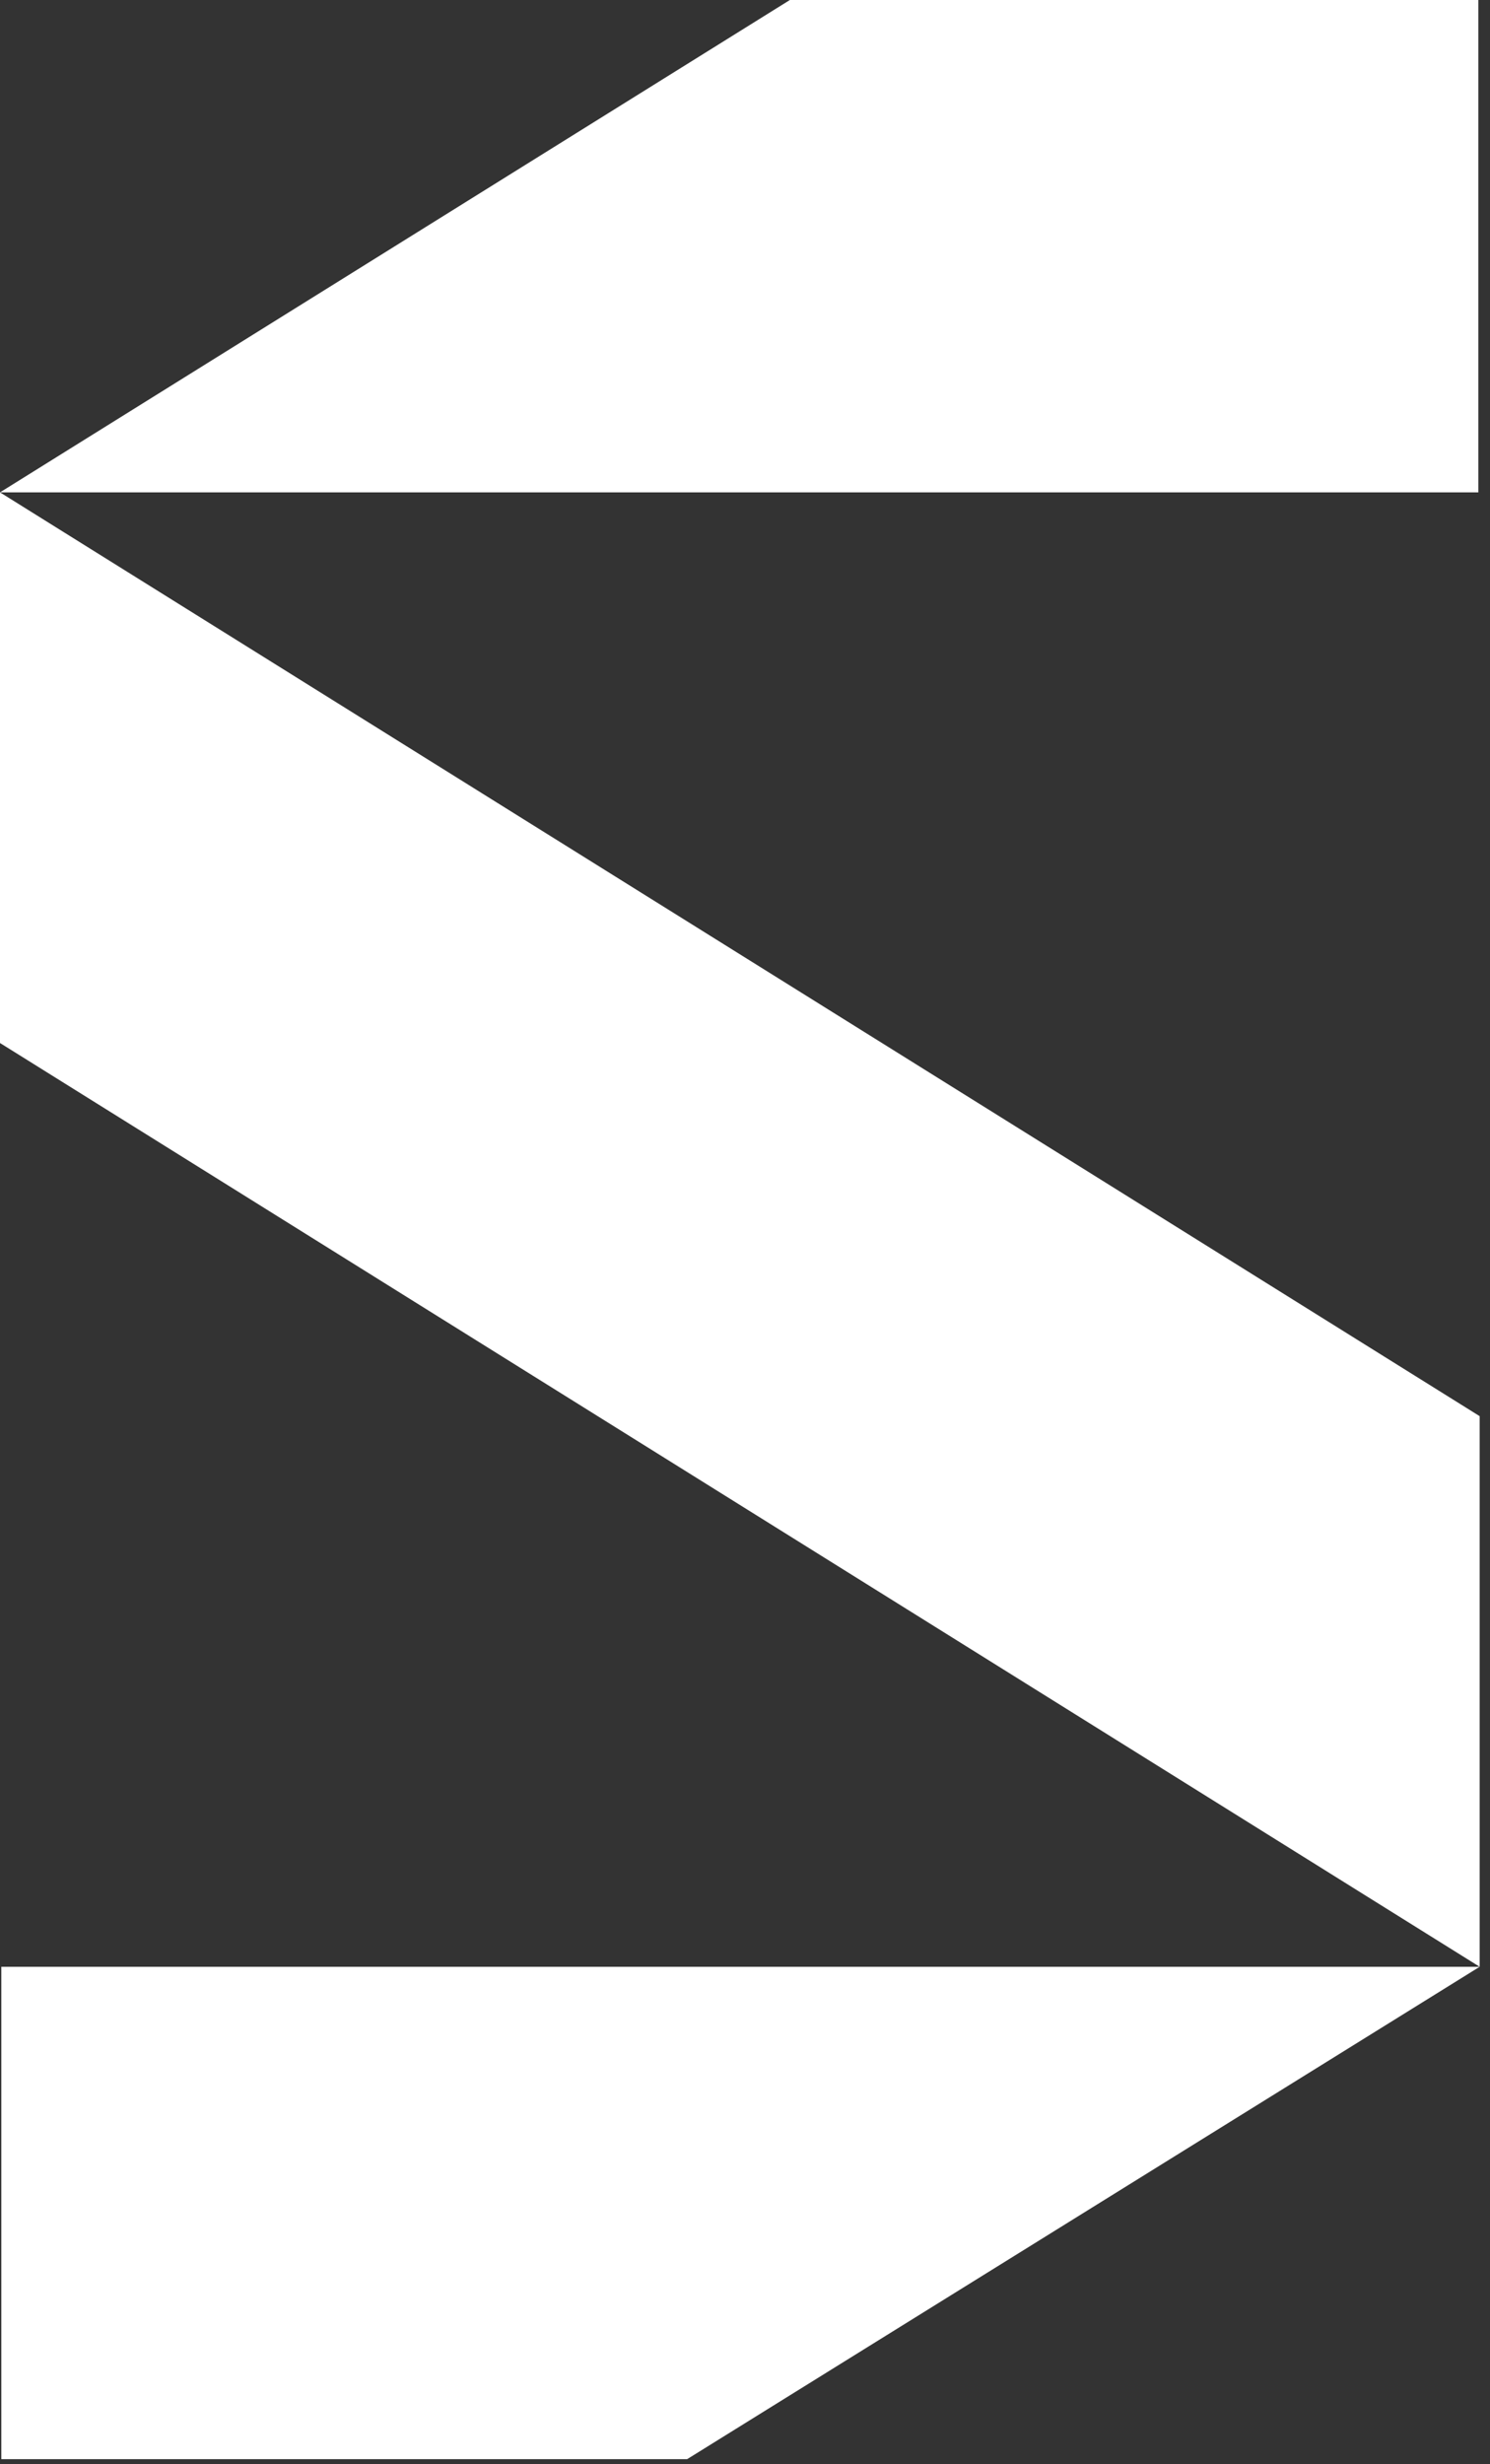 <svg width="124" height="205" viewBox="0 0 124 205" fill="none" xmlns="http://www.w3.org/2000/svg">
<rect x="0" y="0" width="124" height="205" fill="#333333" stroke="none"/>
<path d="M0 40.963V86.775L123.139 163.63V117.82L0 40.963Z" fill="white"/>
<path d="M123.139 163.63L57.184 204.595H0.11V163.63L123.139 163.63Z" fill="white"/>
<path d="M0 40.963L65.734 0H123.029V40.963L0 40.963Z" fill="white"/>
</svg>
